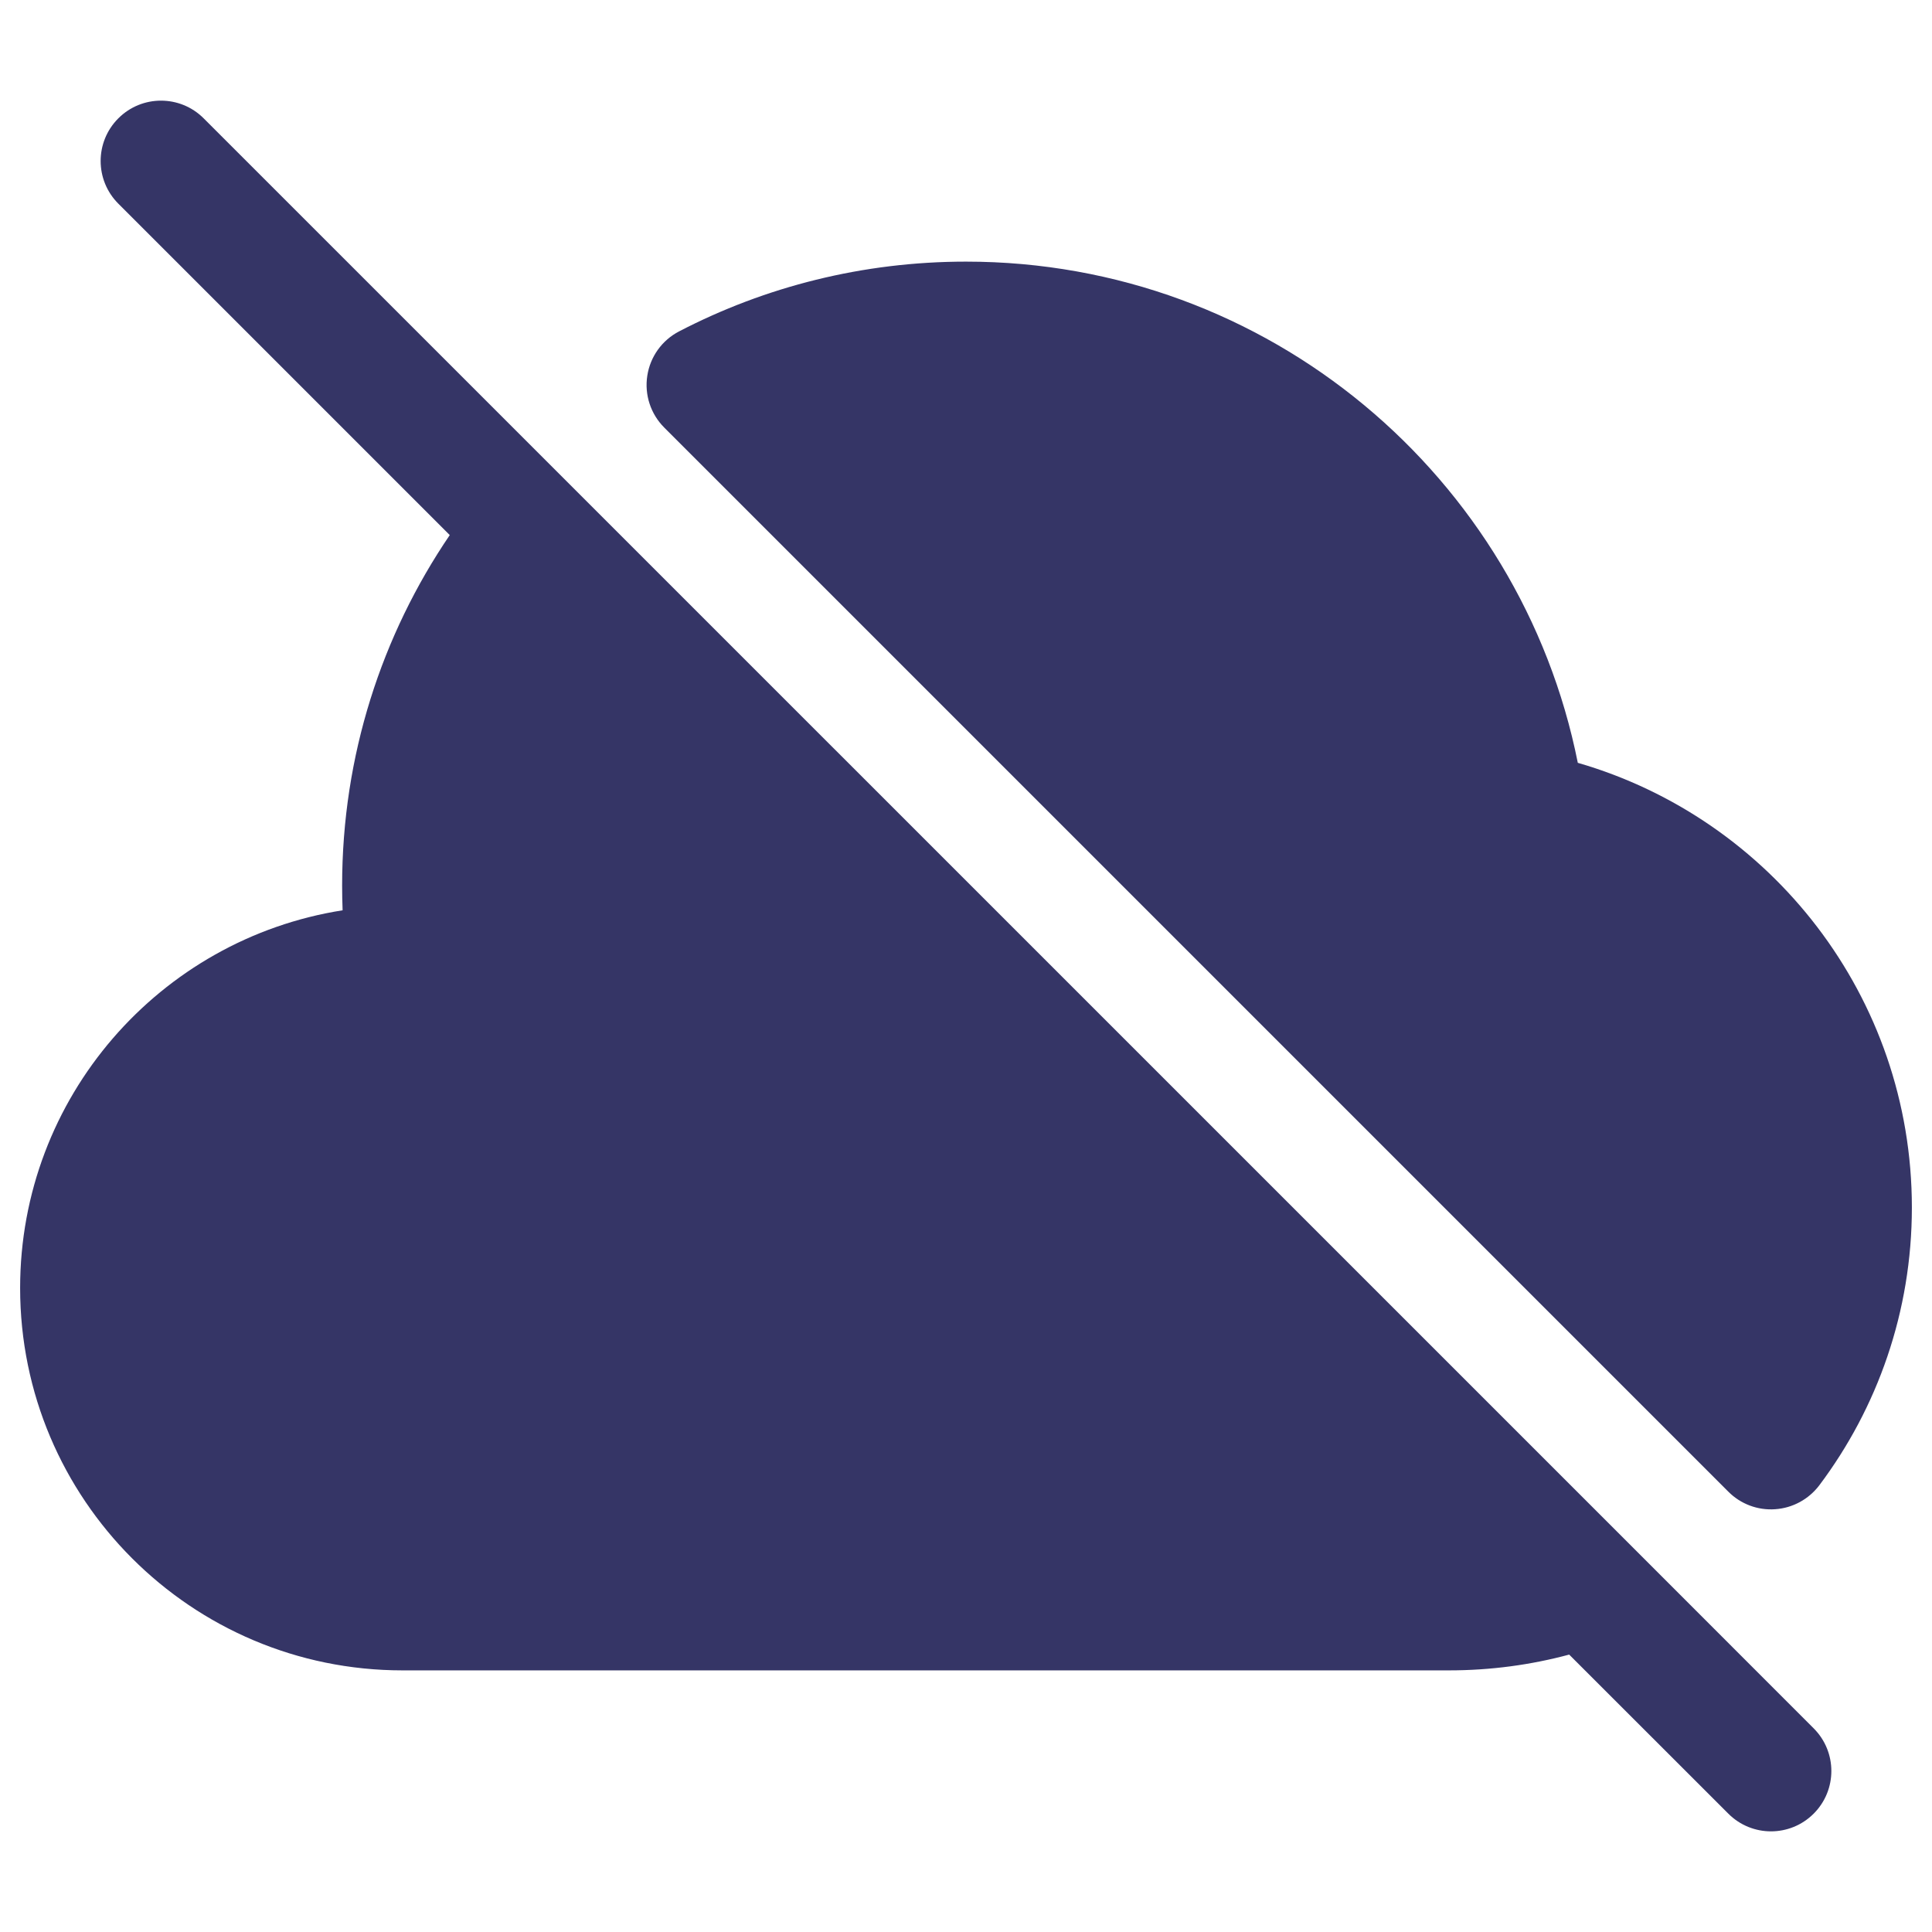 <svg width="24" height="24" viewBox="0 0 24 24" fill="none" xmlns="http://www.w3.org/2000/svg">
<path d="M2.53 1.47C2.237 1.177 1.763 1.177 1.47 1.47C1.177 1.763 1.177 2.237 1.47 2.53L5.587 6.647C4.743 7.888 4.25 9.387 4.25 11C4.25 11.103 4.252 11.206 4.256 11.308C1.986 11.665 0.25 13.63 0.25 16C0.25 18.623 2.377 20.75 5 20.75H18C18.516 20.75 19.017 20.682 19.493 20.554L21.47 22.53C21.763 22.823 22.237 22.823 22.53 22.53C22.823 22.237 22.823 21.763 22.53 21.47L20.233 19.172C20.233 19.173 20.233 19.172 20.233 19.172L2.53 1.47Z" fill="#353566"/>
<path d="M8.437 4.116C9.504 3.562 10.717 3.25 12 3.25C15.759 3.25 18.892 5.925 19.6 9.476C21.997 10.169 23.75 12.379 23.75 15C23.75 16.294 23.322 17.49 22.6 18.451C22.469 18.624 22.27 18.733 22.053 18.748C21.836 18.764 21.623 18.684 21.47 18.53L8.252 5.312C8.083 5.143 8.004 4.904 8.041 4.667C8.077 4.431 8.224 4.226 8.437 4.116Z" fill="#353566"/>
</svg>
